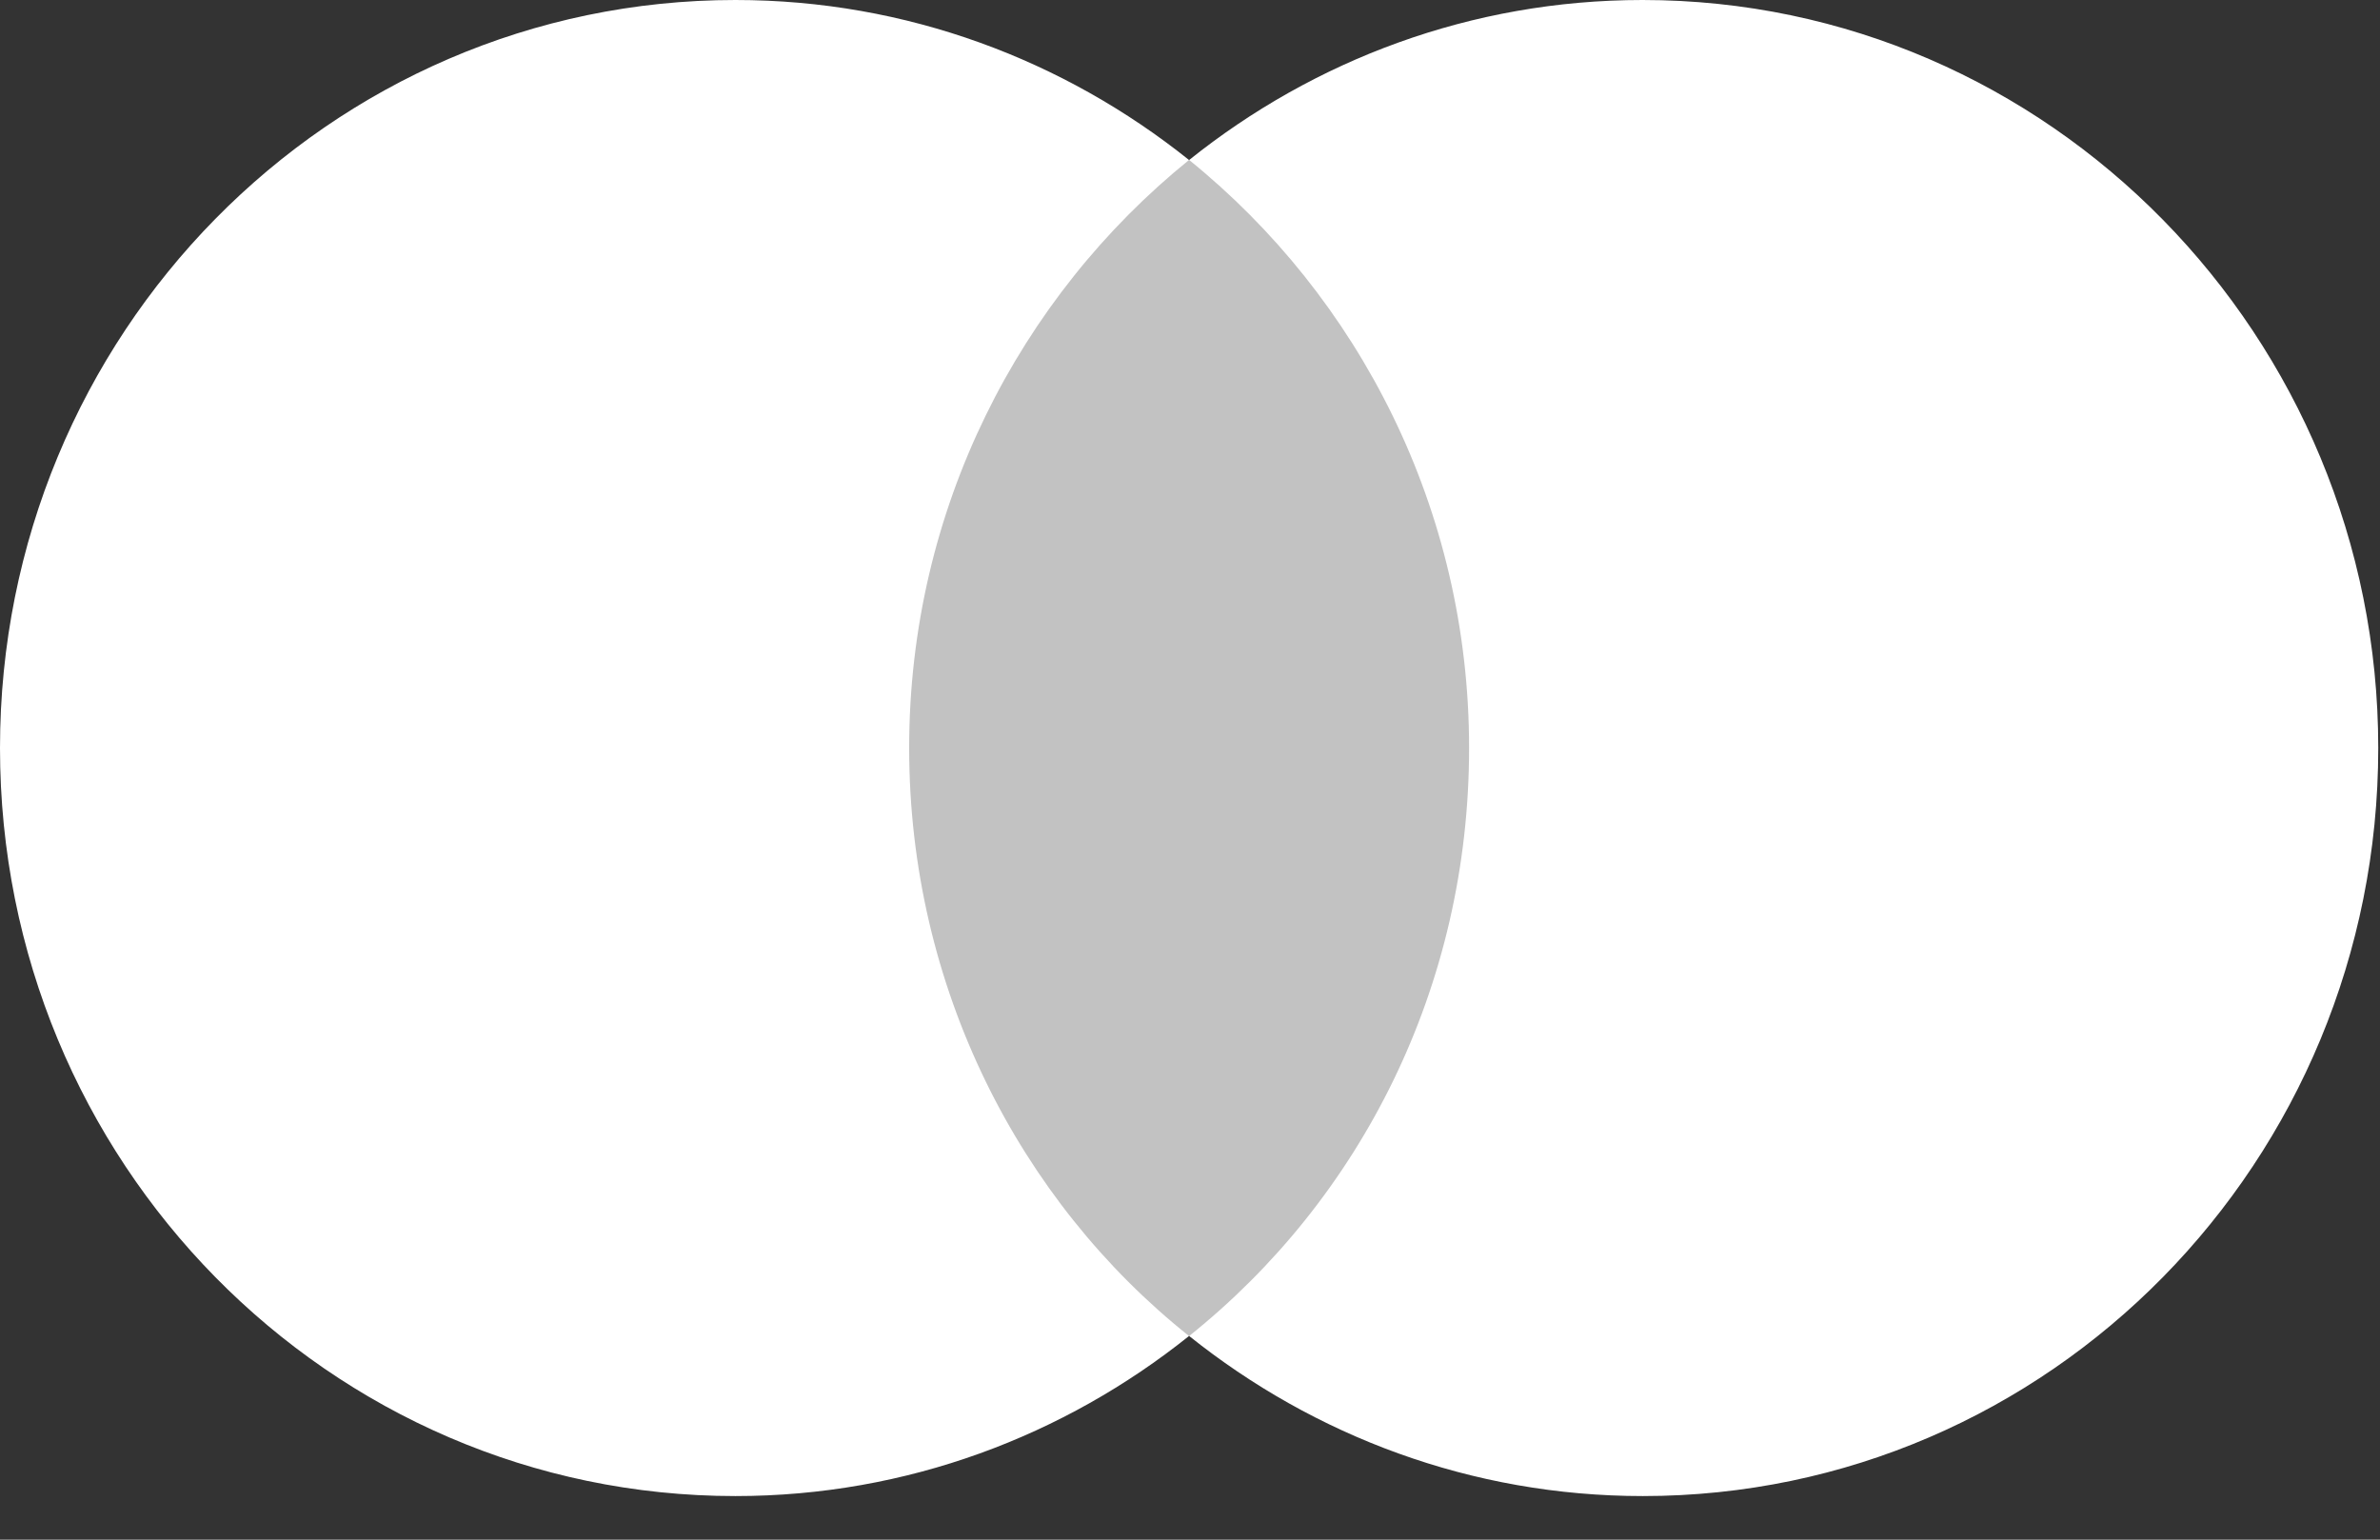 <svg width="34" height="22" viewBox="0 0 34 22" fill="none" xmlns="http://www.w3.org/2000/svg">
<rect x="0" y="0" width="34" height="22" fill="#333333" stroke="none"/>
<path d="M21.569 2.286H12.375V19.09H21.569V2.286Z" fill="#C2C2C2"/>
<path d="M12.988 10.688C12.988 7.274 14.566 4.244 16.986 2.286C15.205 0.861 12.957 0 10.506 0C4.699 0 0 4.78 0 10.688C0 16.596 4.699 21.377 10.506 21.377C12.957 21.377 15.205 20.515 16.986 19.09C14.562 17.16 12.988 14.102 12.988 10.688Z" fill="white"/>
<path d="M33.975 10.688C33.975 16.596 29.276 21.377 23.469 21.377C21.017 21.377 18.77 20.515 16.988 19.09C19.44 17.129 20.987 14.102 20.987 10.688C20.987 7.274 19.409 4.244 16.988 2.286C18.767 0.861 21.014 0 23.465 0C29.276 0 33.975 4.812 33.975 10.688Z" fill="white"/>
</svg>
